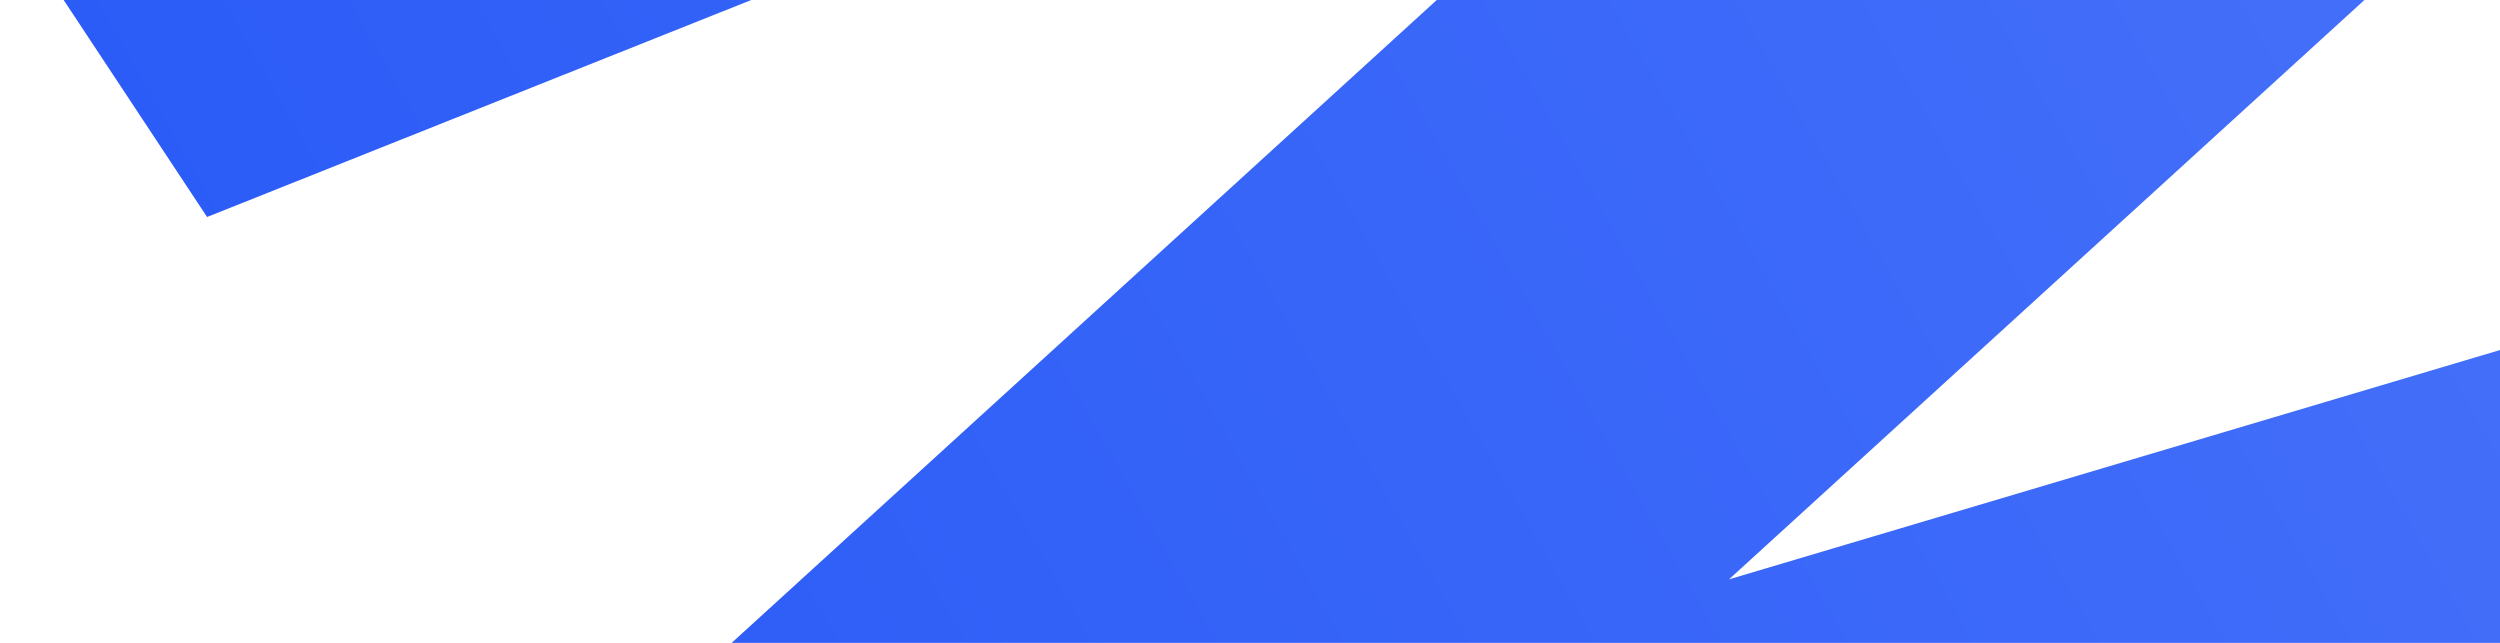 <svg width="280" height="72" viewBox="0 0 280 72" fill="none" xmlns="http://www.w3.org/2000/svg">
<path d="M110.201 -333L-17 -145.107L286.609 -286.371L10.229 -8.208L386.385 -158.2L57.103 142.014L400 40.029L212.506 244" stroke="url(#paint0_linear_1_504)" stroke-width="70" stroke-miterlimit="1.155"/>
<defs>
<linearGradient id="paint0_linear_1_504" x1="430.449" y1="-565.927" x2="-188.498" y2="-214.656" gradientUnits="userSpaceOnUse">
<stop stop-color="#6F91FF"/>
<stop offset="1" stop-color="#2557F6"/>
</linearGradient>
</defs>
</svg>

